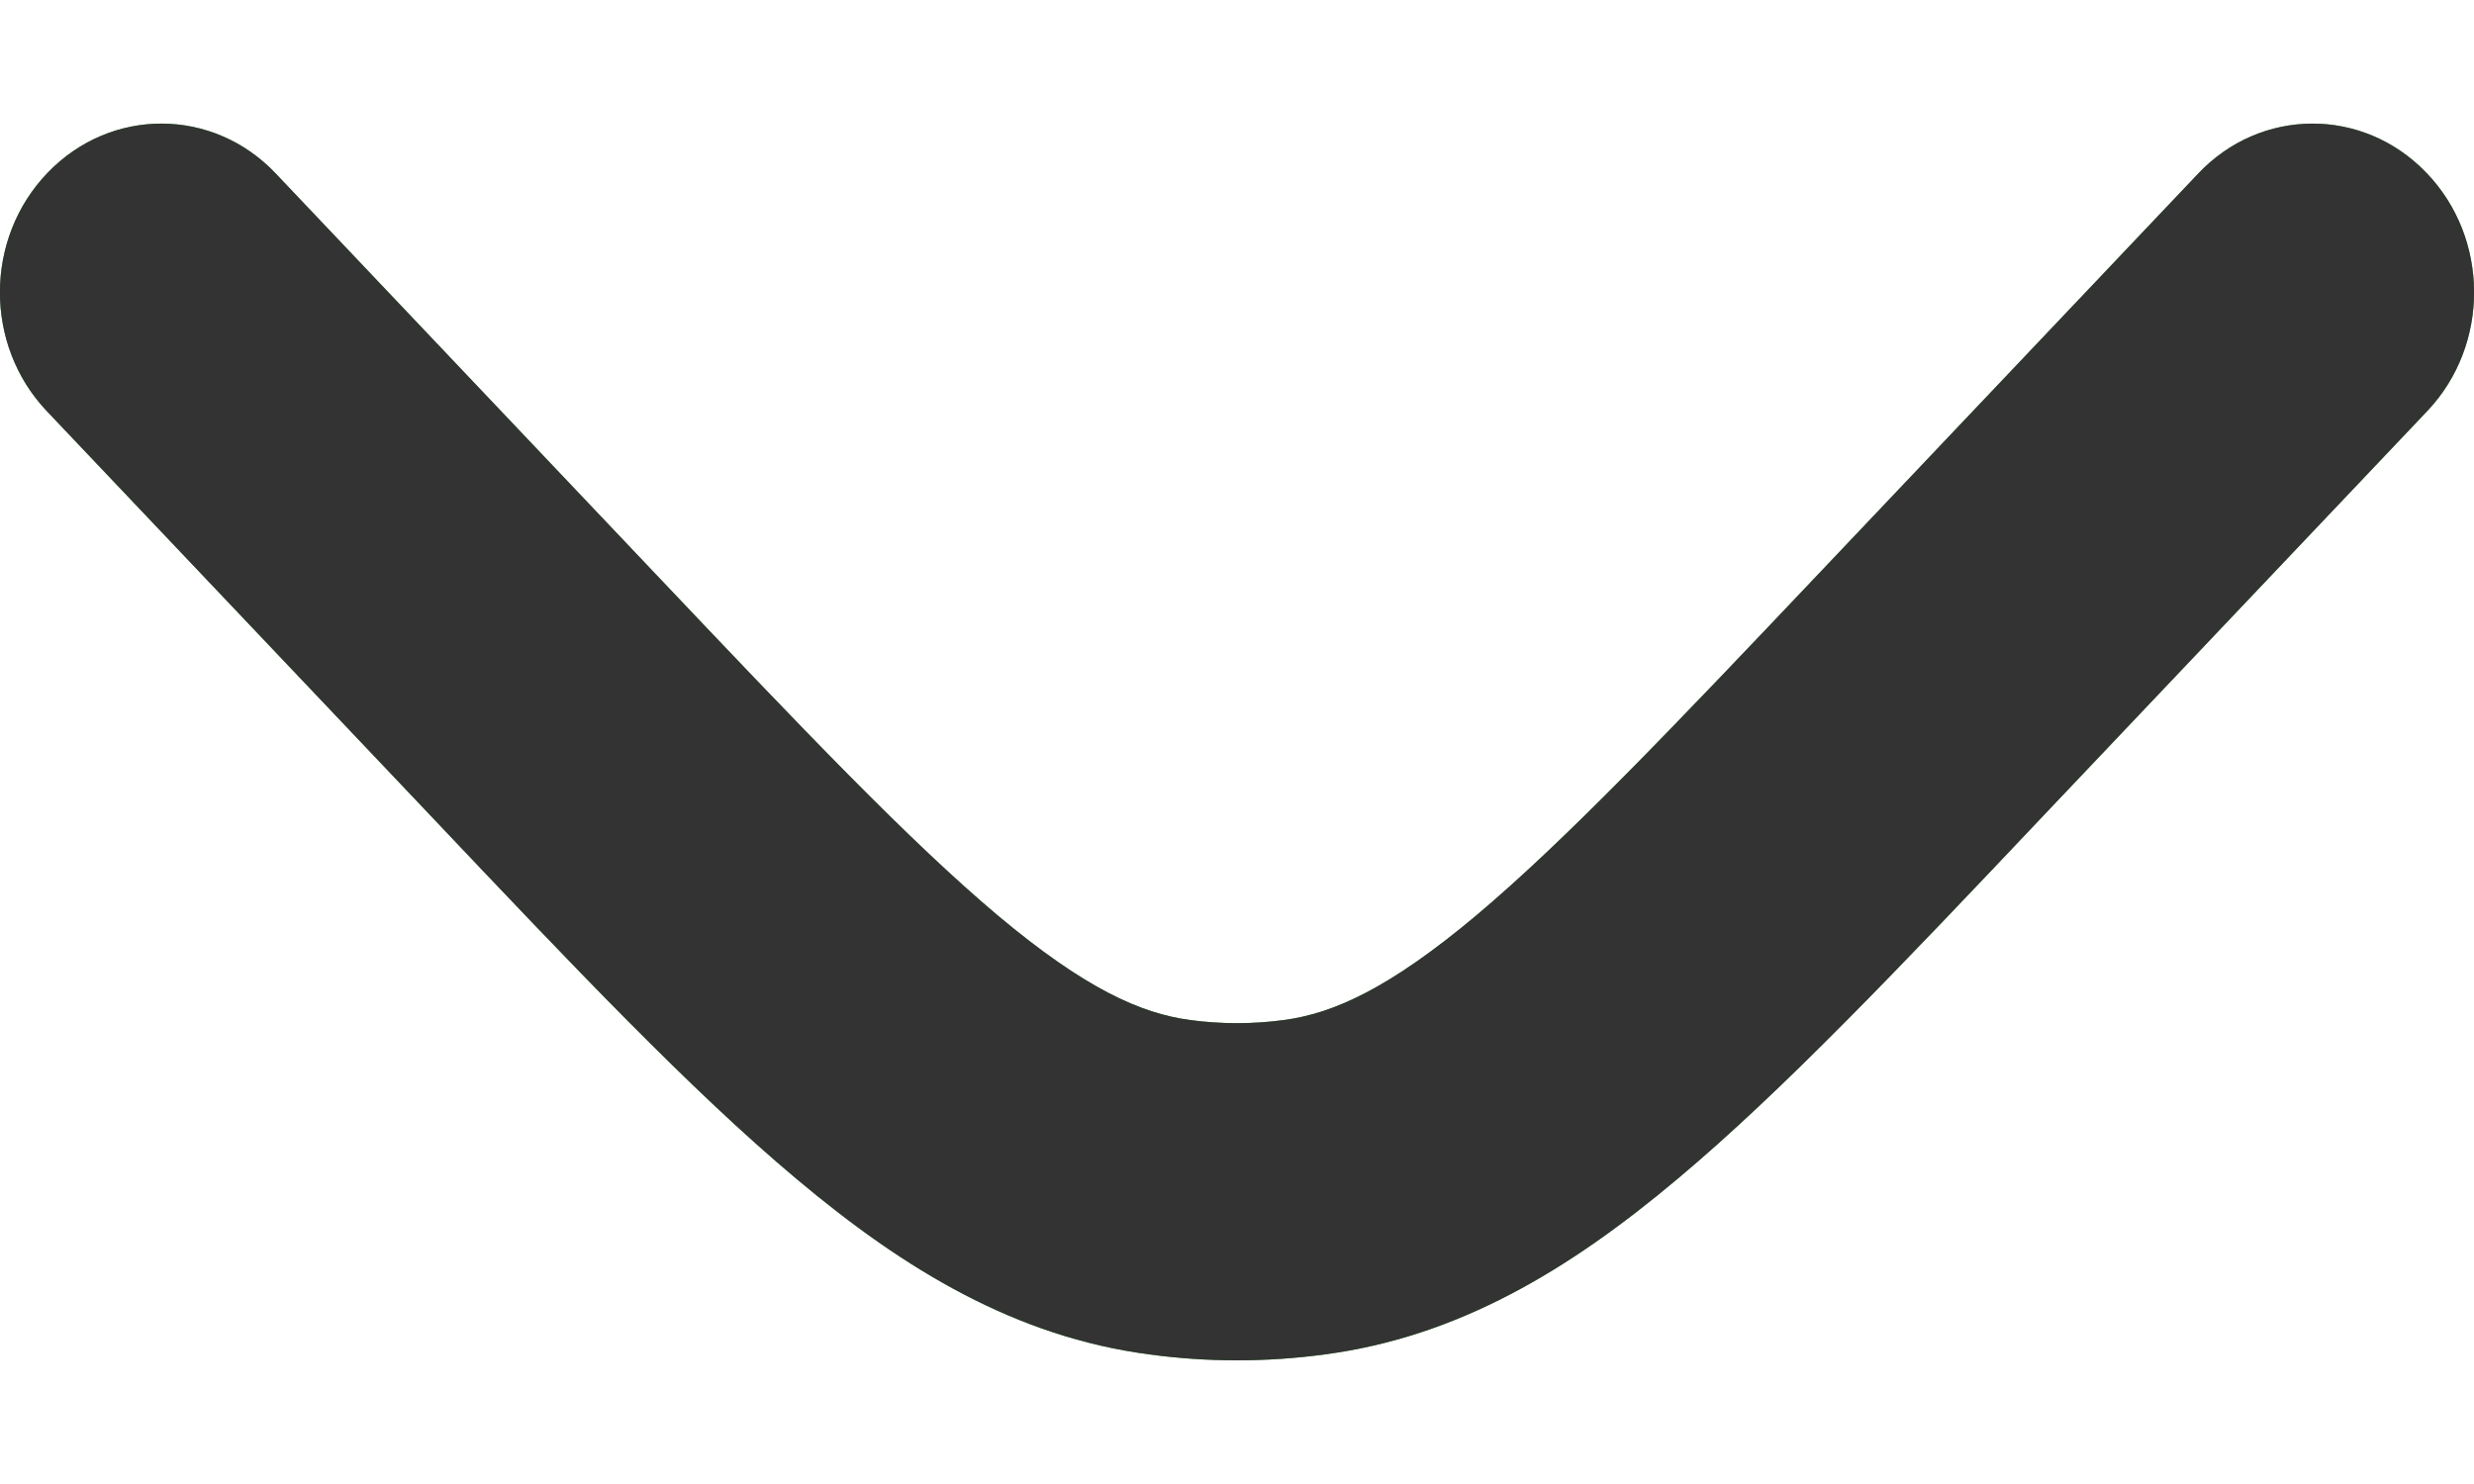 <svg width="10" height="6" viewBox="0 0 10 6" fill="none" xmlns="http://www.w3.org/2000/svg">
<path d="M9.811 1.662C10.065 1.394 10.063 0.963 9.807 0.698C9.551 0.432 9.138 0.434 8.885 0.702L7.365 2.305C6.749 2.955 6.324 3.401 5.965 3.703C5.615 3.996 5.391 4.097 5.19 4.124C5.064 4.141 4.936 4.141 4.81 4.124C4.609 4.097 4.385 3.996 4.035 3.703C3.676 3.401 3.251 2.955 2.635 2.305L1.115 0.702C0.862 0.434 0.449 0.432 0.193 0.698C-0.063 0.963 -0.065 1.394 0.189 1.662L1.736 3.293C2.318 3.908 2.794 4.41 3.219 4.766C3.66 5.137 4.108 5.405 4.645 5.476C4.881 5.508 5.119 5.508 5.355 5.476C5.892 5.405 6.34 5.137 6.781 4.766C7.206 4.41 7.682 3.908 8.264 3.293L9.811 1.662Z" fill="#45AC3D"/>
<path d="M9.811 1.662C10.065 1.394 10.063 0.963 9.807 0.698C9.551 0.432 9.138 0.434 8.885 0.702L7.365 2.305C6.749 2.955 6.324 3.401 5.965 3.703C5.615 3.996 5.391 4.097 5.19 4.124C5.064 4.141 4.936 4.141 4.81 4.124C4.609 4.097 4.385 3.996 4.035 3.703C3.676 3.401 3.251 2.955 2.635 2.305L1.115 0.702C0.862 0.434 0.449 0.432 0.193 0.698C-0.063 0.963 -0.065 1.394 0.189 1.662L1.736 3.293C2.318 3.908 2.794 4.41 3.219 4.766C3.66 5.137 4.108 5.405 4.645 5.476C4.881 5.508 5.119 5.508 5.355 5.476C5.892 5.405 6.34 5.137 6.781 4.766C7.206 4.41 7.682 3.908 8.264 3.293L9.811 1.662Z" fill="#333333"/>
</svg>
